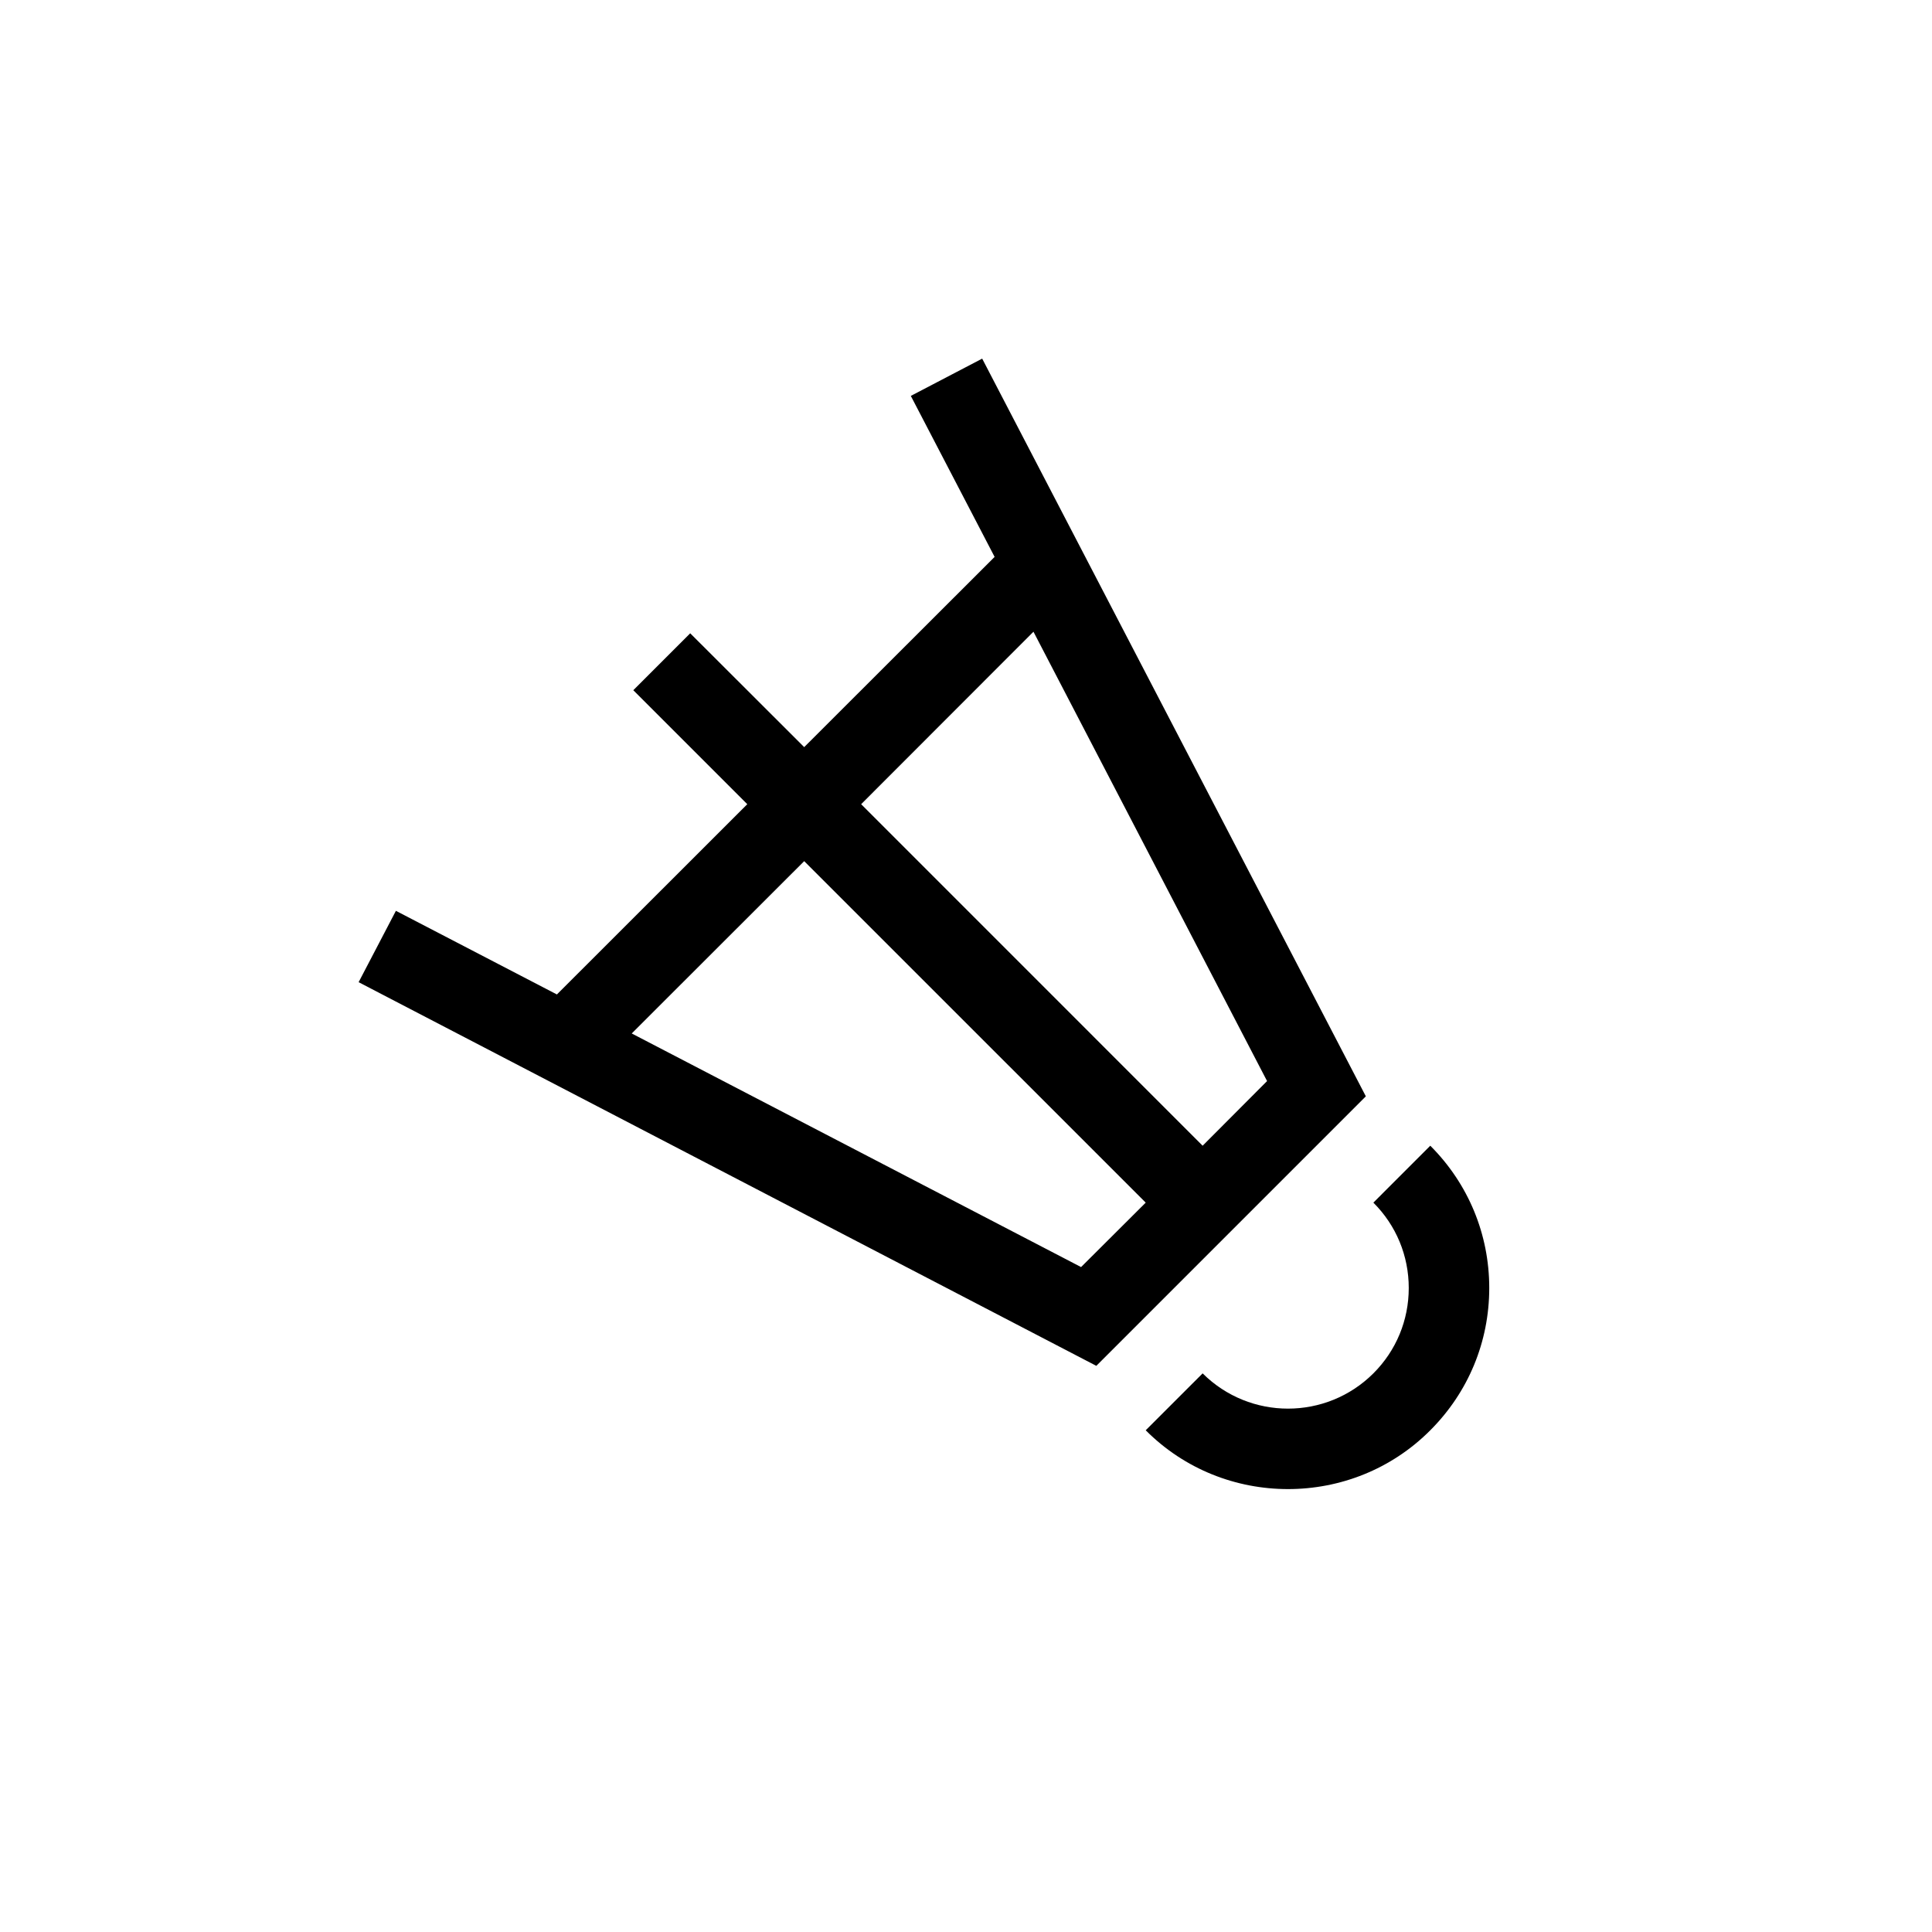 <?xml version="1.0" encoding="UTF-8"?>
<svg xmlns="http://www.w3.org/2000/svg" xmlns:xlink="http://www.w3.org/1999/xlink" width="48pt" height="48pt" viewBox="0 0 48 48" version="1.1">
<g id="surface1">
<path style=" stroke:none;fill-rule:nonzero;fill:rgb(0%,0%,0%);fill-opacity:1;" d="M 37 32 C 37 33.336 36.48 34.59 35.535 35.535 C 34.562 36.512 33.281 36.996 32 36.996 C 30.719 36.996 29.438 36.512 28.465 35.535 L 29.879 34.121 C 31.051 35.289 32.949 35.289 34.121 34.121 C 34.688 33.555 35 32.801 35 32 C 35 31.199 34.688 30.445 34.121 29.879 L 35.535 28.465 C 36.48 29.41 37 30.664 37 32 M 26.859 31.48 L 15.695 25.676 L 19.98 21.395 L 28.465 29.879 Z M 25.676 15.695 L 31.48 26.859 L 29.879 28.465 L 21.395 19.98 Z M 24.402 8.91 L 22.629 9.836 L 24.711 13.836 L 19.98 18.562 L 17.148 15.734 L 15.734 17.148 L 18.566 19.98 L 13.836 24.707 L 9.836 22.629 L 8.91 24.402 L 27.238 33.934 L 33.934 27.238 Z M 24.402 8.91 "/>
</g>
</svg>
